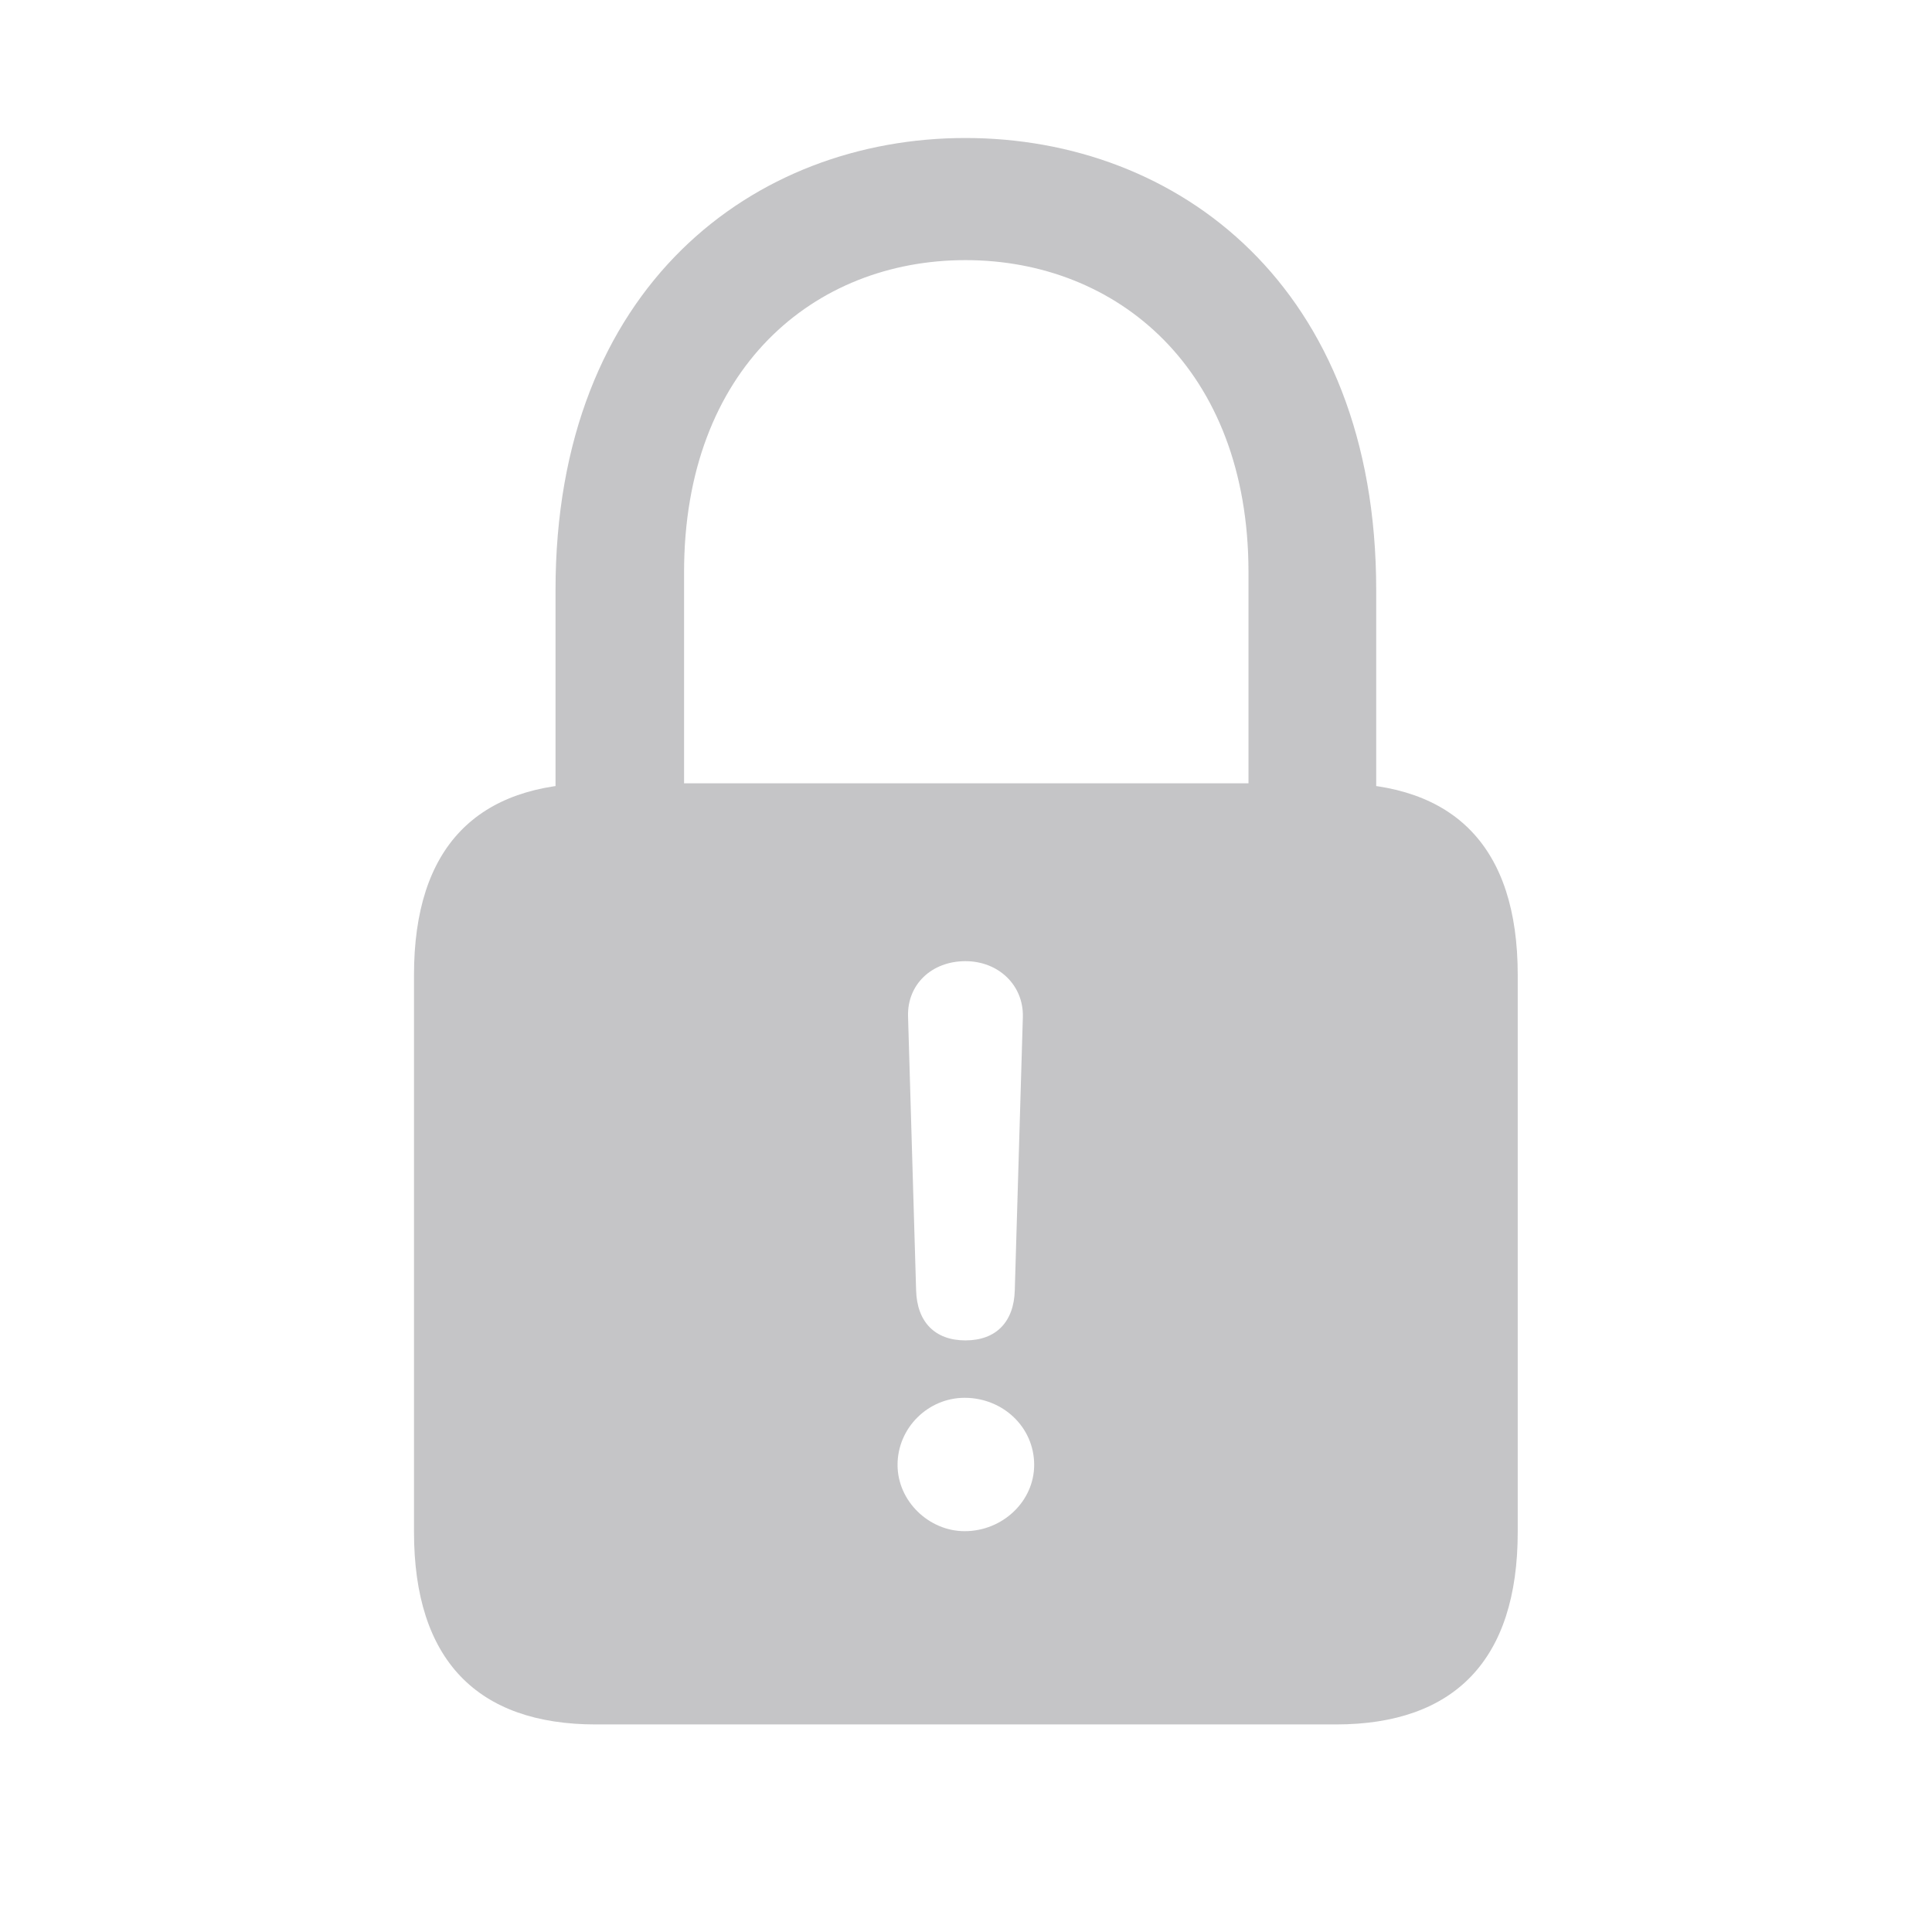 <svg width="28" height="28" viewBox="0 0 28 28" fill="none" xmlns="http://www.w3.org/2000/svg">
<path d="M13.992 19.426C13.547 19.426 13.289 19.156 13.277 18.699L13.16 14.727C13.148 14.27 13.5 13.93 13.992 13.93C14.473 13.93 14.836 14.281 14.824 14.738L14.707 18.699C14.695 19.156 14.438 19.426 13.992 19.426ZM13.98 22.191C13.465 22.191 13.008 21.758 13.008 21.23C13.008 20.691 13.453 20.258 13.98 20.258C14.531 20.258 14.988 20.68 14.988 21.23C14.988 21.758 14.531 22.191 13.98 22.191ZM8.637 24.992H19.359C21.082 24.992 21.996 24.055 21.996 22.203V14.129C21.996 12.277 21.082 11.352 19.359 11.352H8.637C6.914 11.352 6 12.277 6 14.129V22.203C6 24.055 6.914 24.992 8.637 24.992ZM8.051 12.254H9.914V8.293C9.914 5.34 11.801 3.77 13.992 3.77C16.184 3.77 18.094 5.34 18.094 8.293V12.254H19.945V8.551C19.945 4.145 17.062 2 13.992 2C10.934 2 8.051 4.145 8.051 8.551V12.254Z" fill="#3C3C43" fill-opacity="0.3"/>
</svg>

